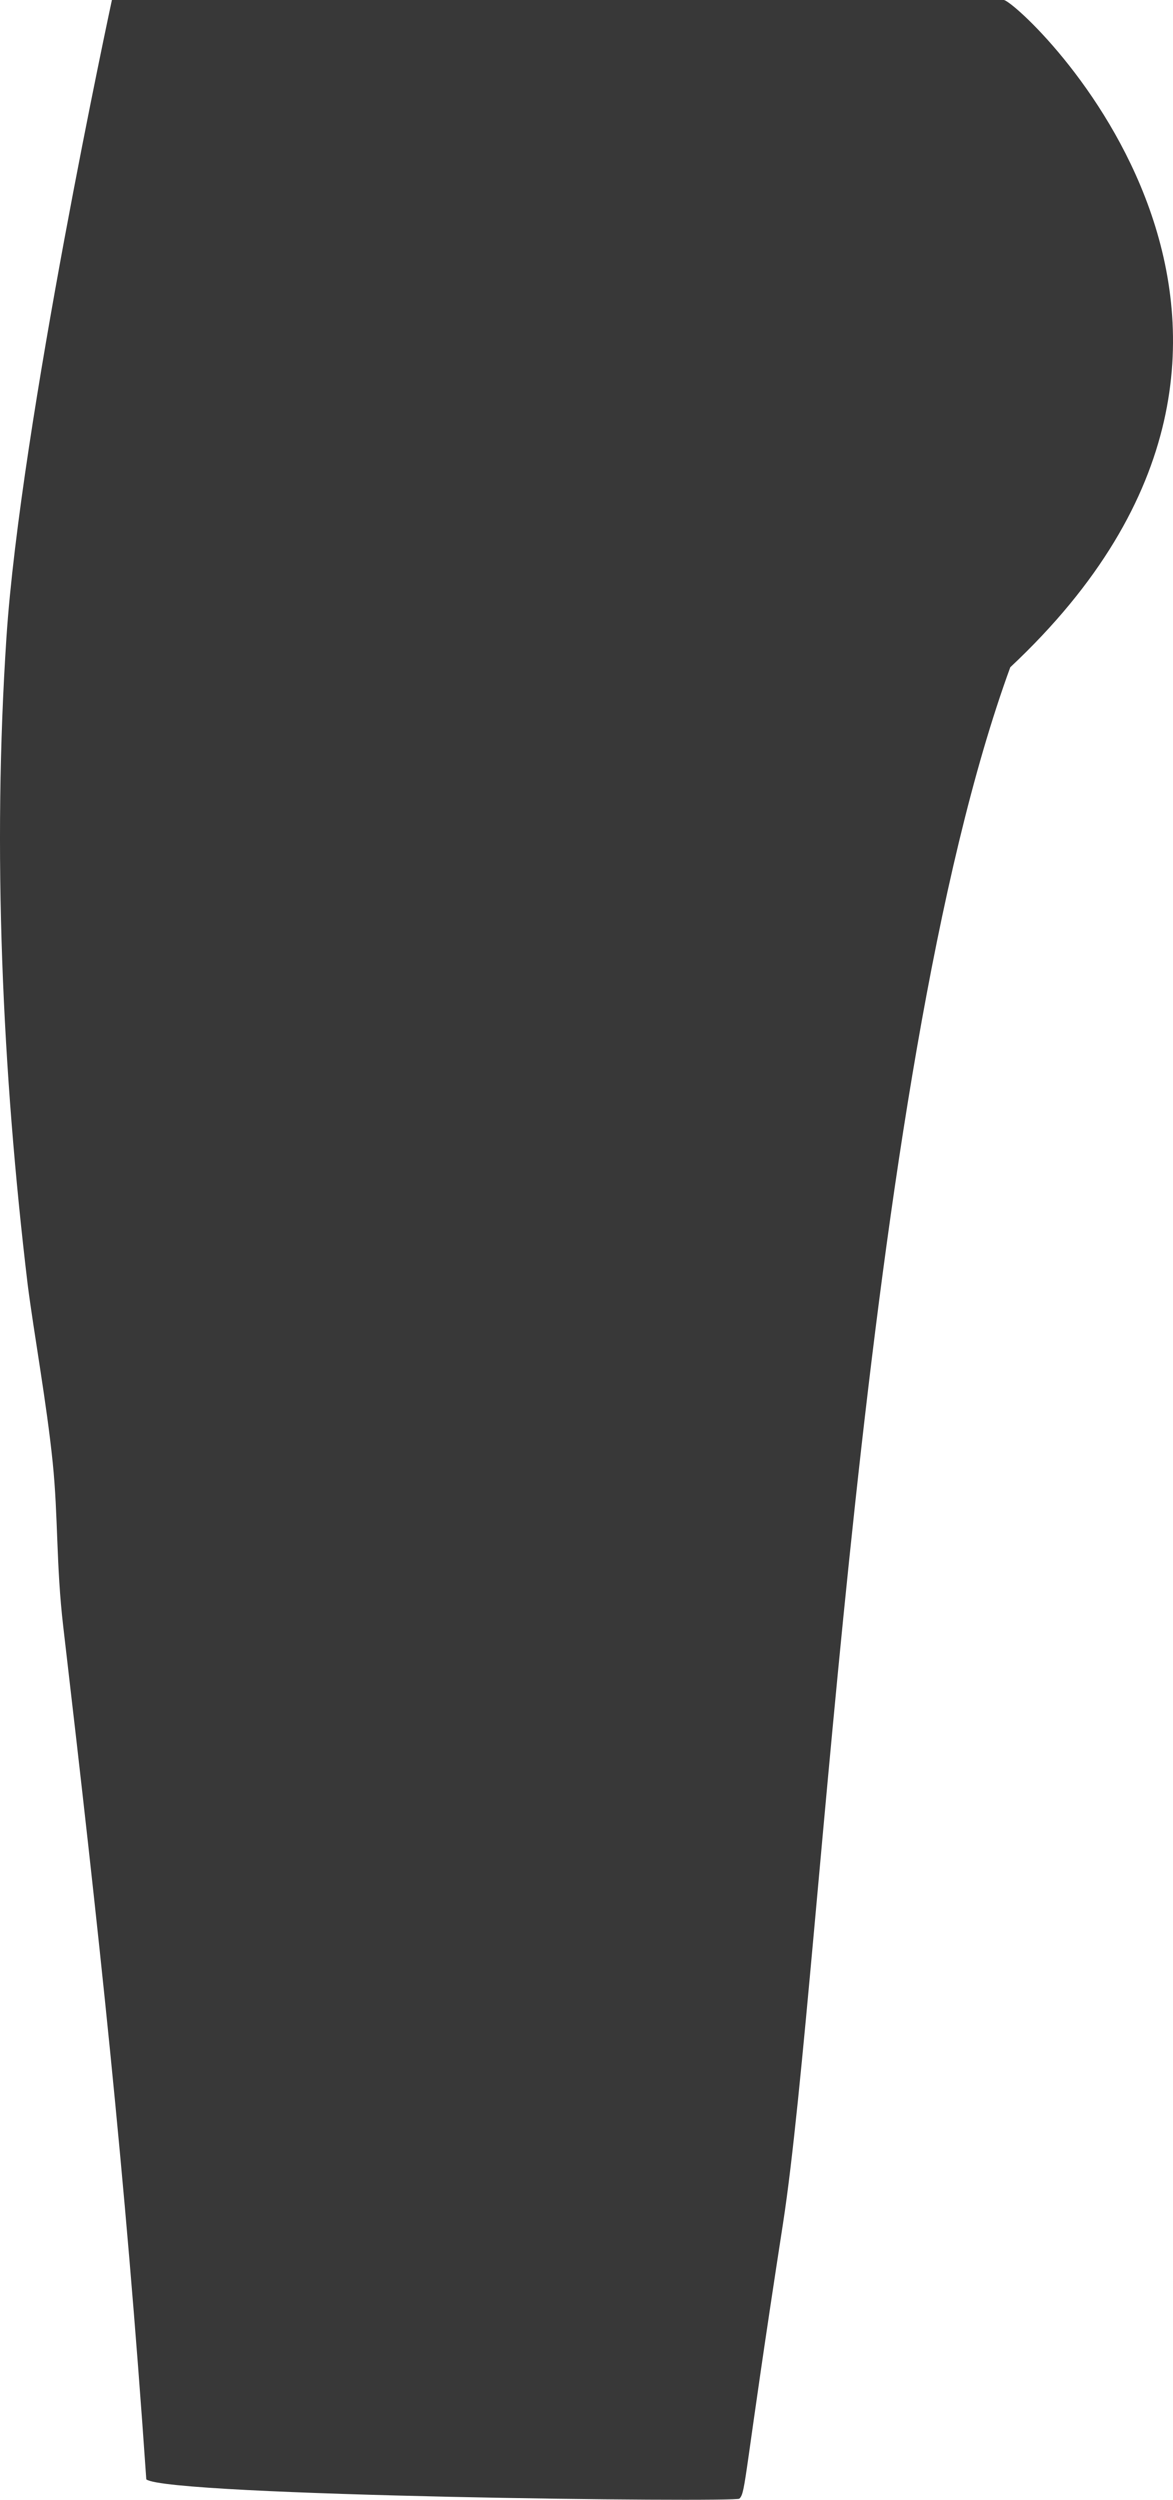 <?xml version="1.0" encoding="UTF-8" standalone="no"?>
<!-- Created with Inkscape (http://www.inkscape.org/) -->

<svg
   width="223.973"
   height="477.02"
   viewBox="0 0 223.973 477.02"
   version="1.1"
   id="svg1"
   xmlns="http://www.w3.org/2000/svg"
   xmlns:svg="http://www.w3.org/2000/svg">
  <defs
     id="defs1" />
  <g
     id="layer1"
     transform="translate(755.587,-1265.114)">
    <path
       id="path16-7-8"
       style="fill:#383838;fill-opacity:1;stroke:none;stroke-width:3.948;stroke-linecap:round;stroke-linejoin:round;stroke-dasharray:none;stroke-opacity:1"
       d="m -734.219,1265.114 c 0,0 -17.458,81.001 -20.139,121.655 -2.675,40.564 -0.833,82.553 4.058,123.497 1.209,9.424 3.61,22.537 4.772,33.884 1.065,10.402 0.641,19.557 2.011,31.304 6.797,58.291 11.797,103.744 15.863,162.785 4.139,3.22 112.502,4.427 113.248,3.682 1.267,-1.267 0.755,-3.638 8.323,-52.489 7.567,-48.852 14.698,-218.444 43.399,-296.989 68.749,-64.396 2.5,-126.44 -1.203,-127.329 z" />
  </g>
</svg>
